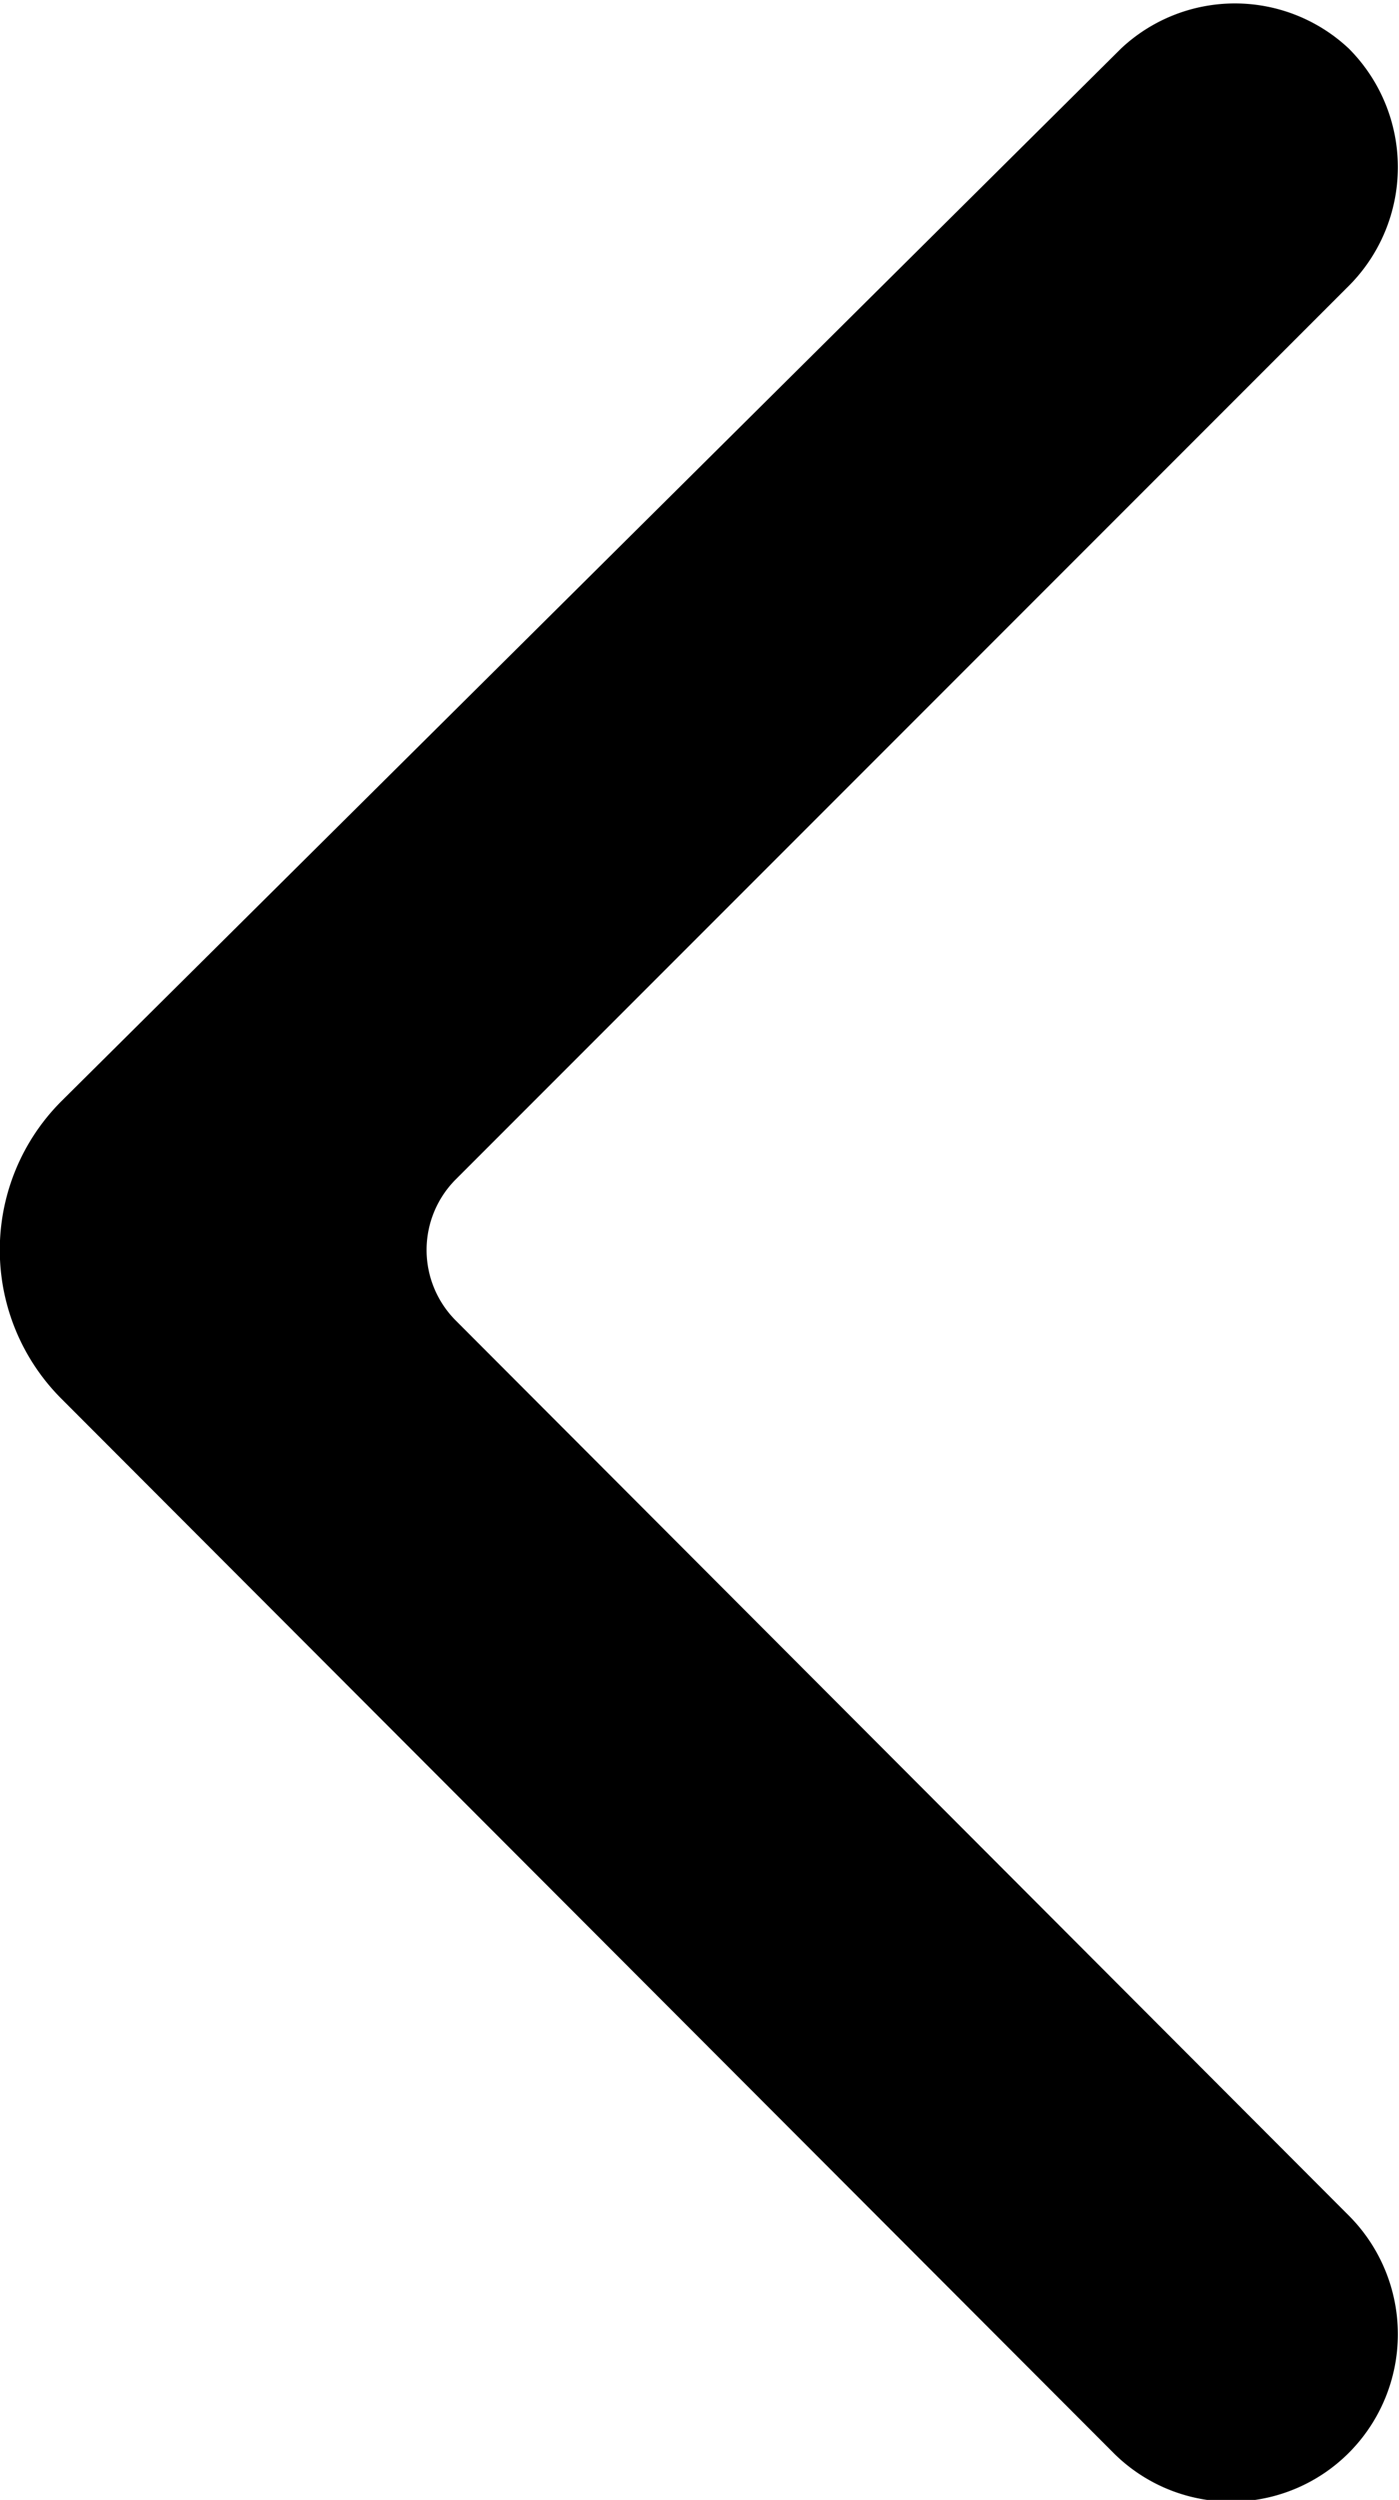 <svg xmlns="http://www.w3.org/2000/svg" viewBox="0 0 9.25 16.52"><defs><style>.cls-1{stroke:#000;stroke-miterlimit:10;}</style></defs><title>back</title><g id="Layer_2" data-name="Layer 2"><g id="Layer_1-2" data-name="Layer 1"><path class="cls-1" d="M8.57.68a.61.61,0,0,1,0,.85L2.66,7.44a1.16,1.16,0,0,0,0,1.64L8.57,15a.61.61,0,0,1,0,.85.6.6,0,0,1-.86,0L.76,8.89a.89.89,0,0,1,0-1.26l7-6.95A.6.6,0,0,1,8.57.68Z"/></g></g></svg>